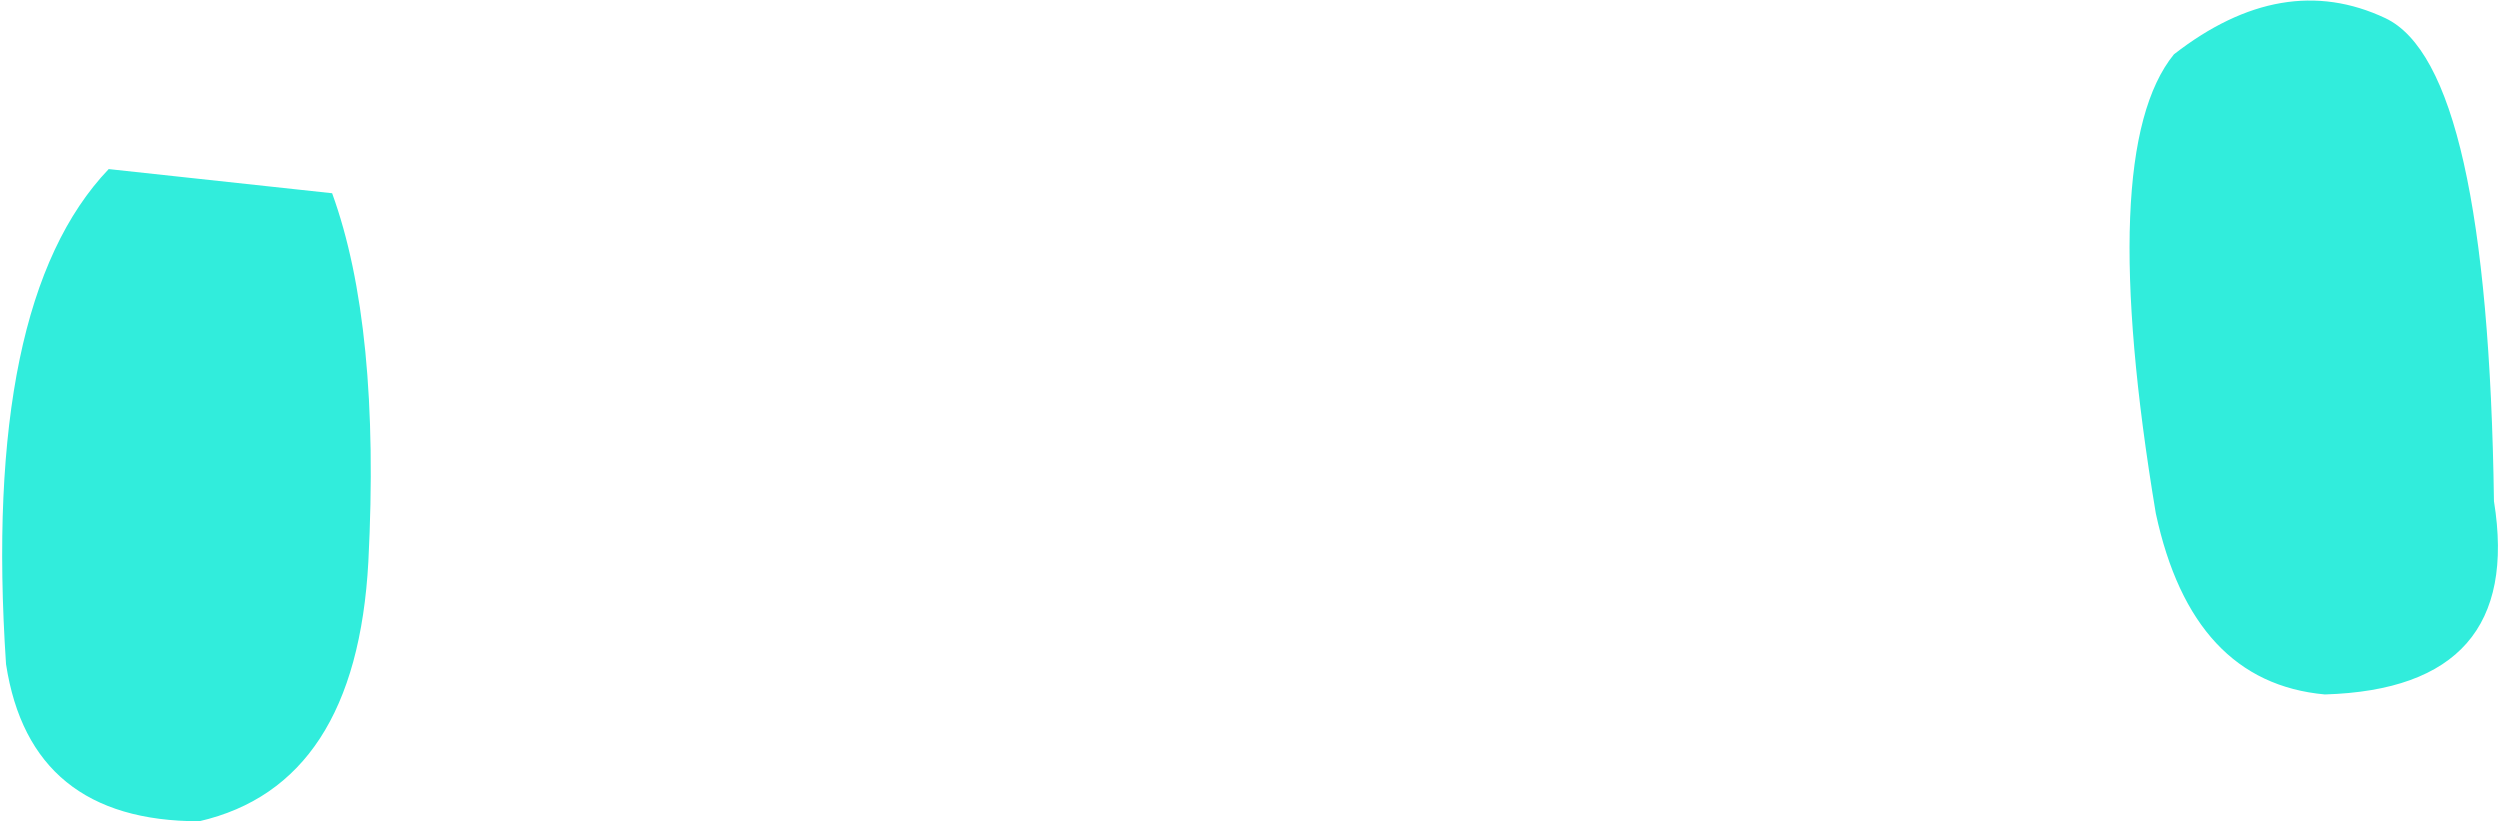 <?xml version="1.0" encoding="UTF-8" standalone="no"?>
<svg xmlns:xlink="http://www.w3.org/1999/xlink" height="6.8px" width="20.7px" xmlns="http://www.w3.org/2000/svg">
  <g transform="matrix(1.0, 0.0, 0.0, 1.0, 0.0, 3.4)">
    <path d="M19.75 -3.25 Q20.6 -2.85 20.65 0.75 20.9 2.3 19.25 2.35 18.15 2.25 17.85 0.85 17.35 -2.15 18.0 -2.95 18.9 -3.65 19.75 -3.25 M2.75 -1.8 Q3.15 -0.7 3.05 1.25 2.95 3.1 1.65 3.4 0.25 3.4 0.05 2.1 -0.15 -0.9 0.9 -2.0 L2.75 -1.8" fill="#31eddc" fill-rule="evenodd" stroke="none"/>
  </g>
</svg>
